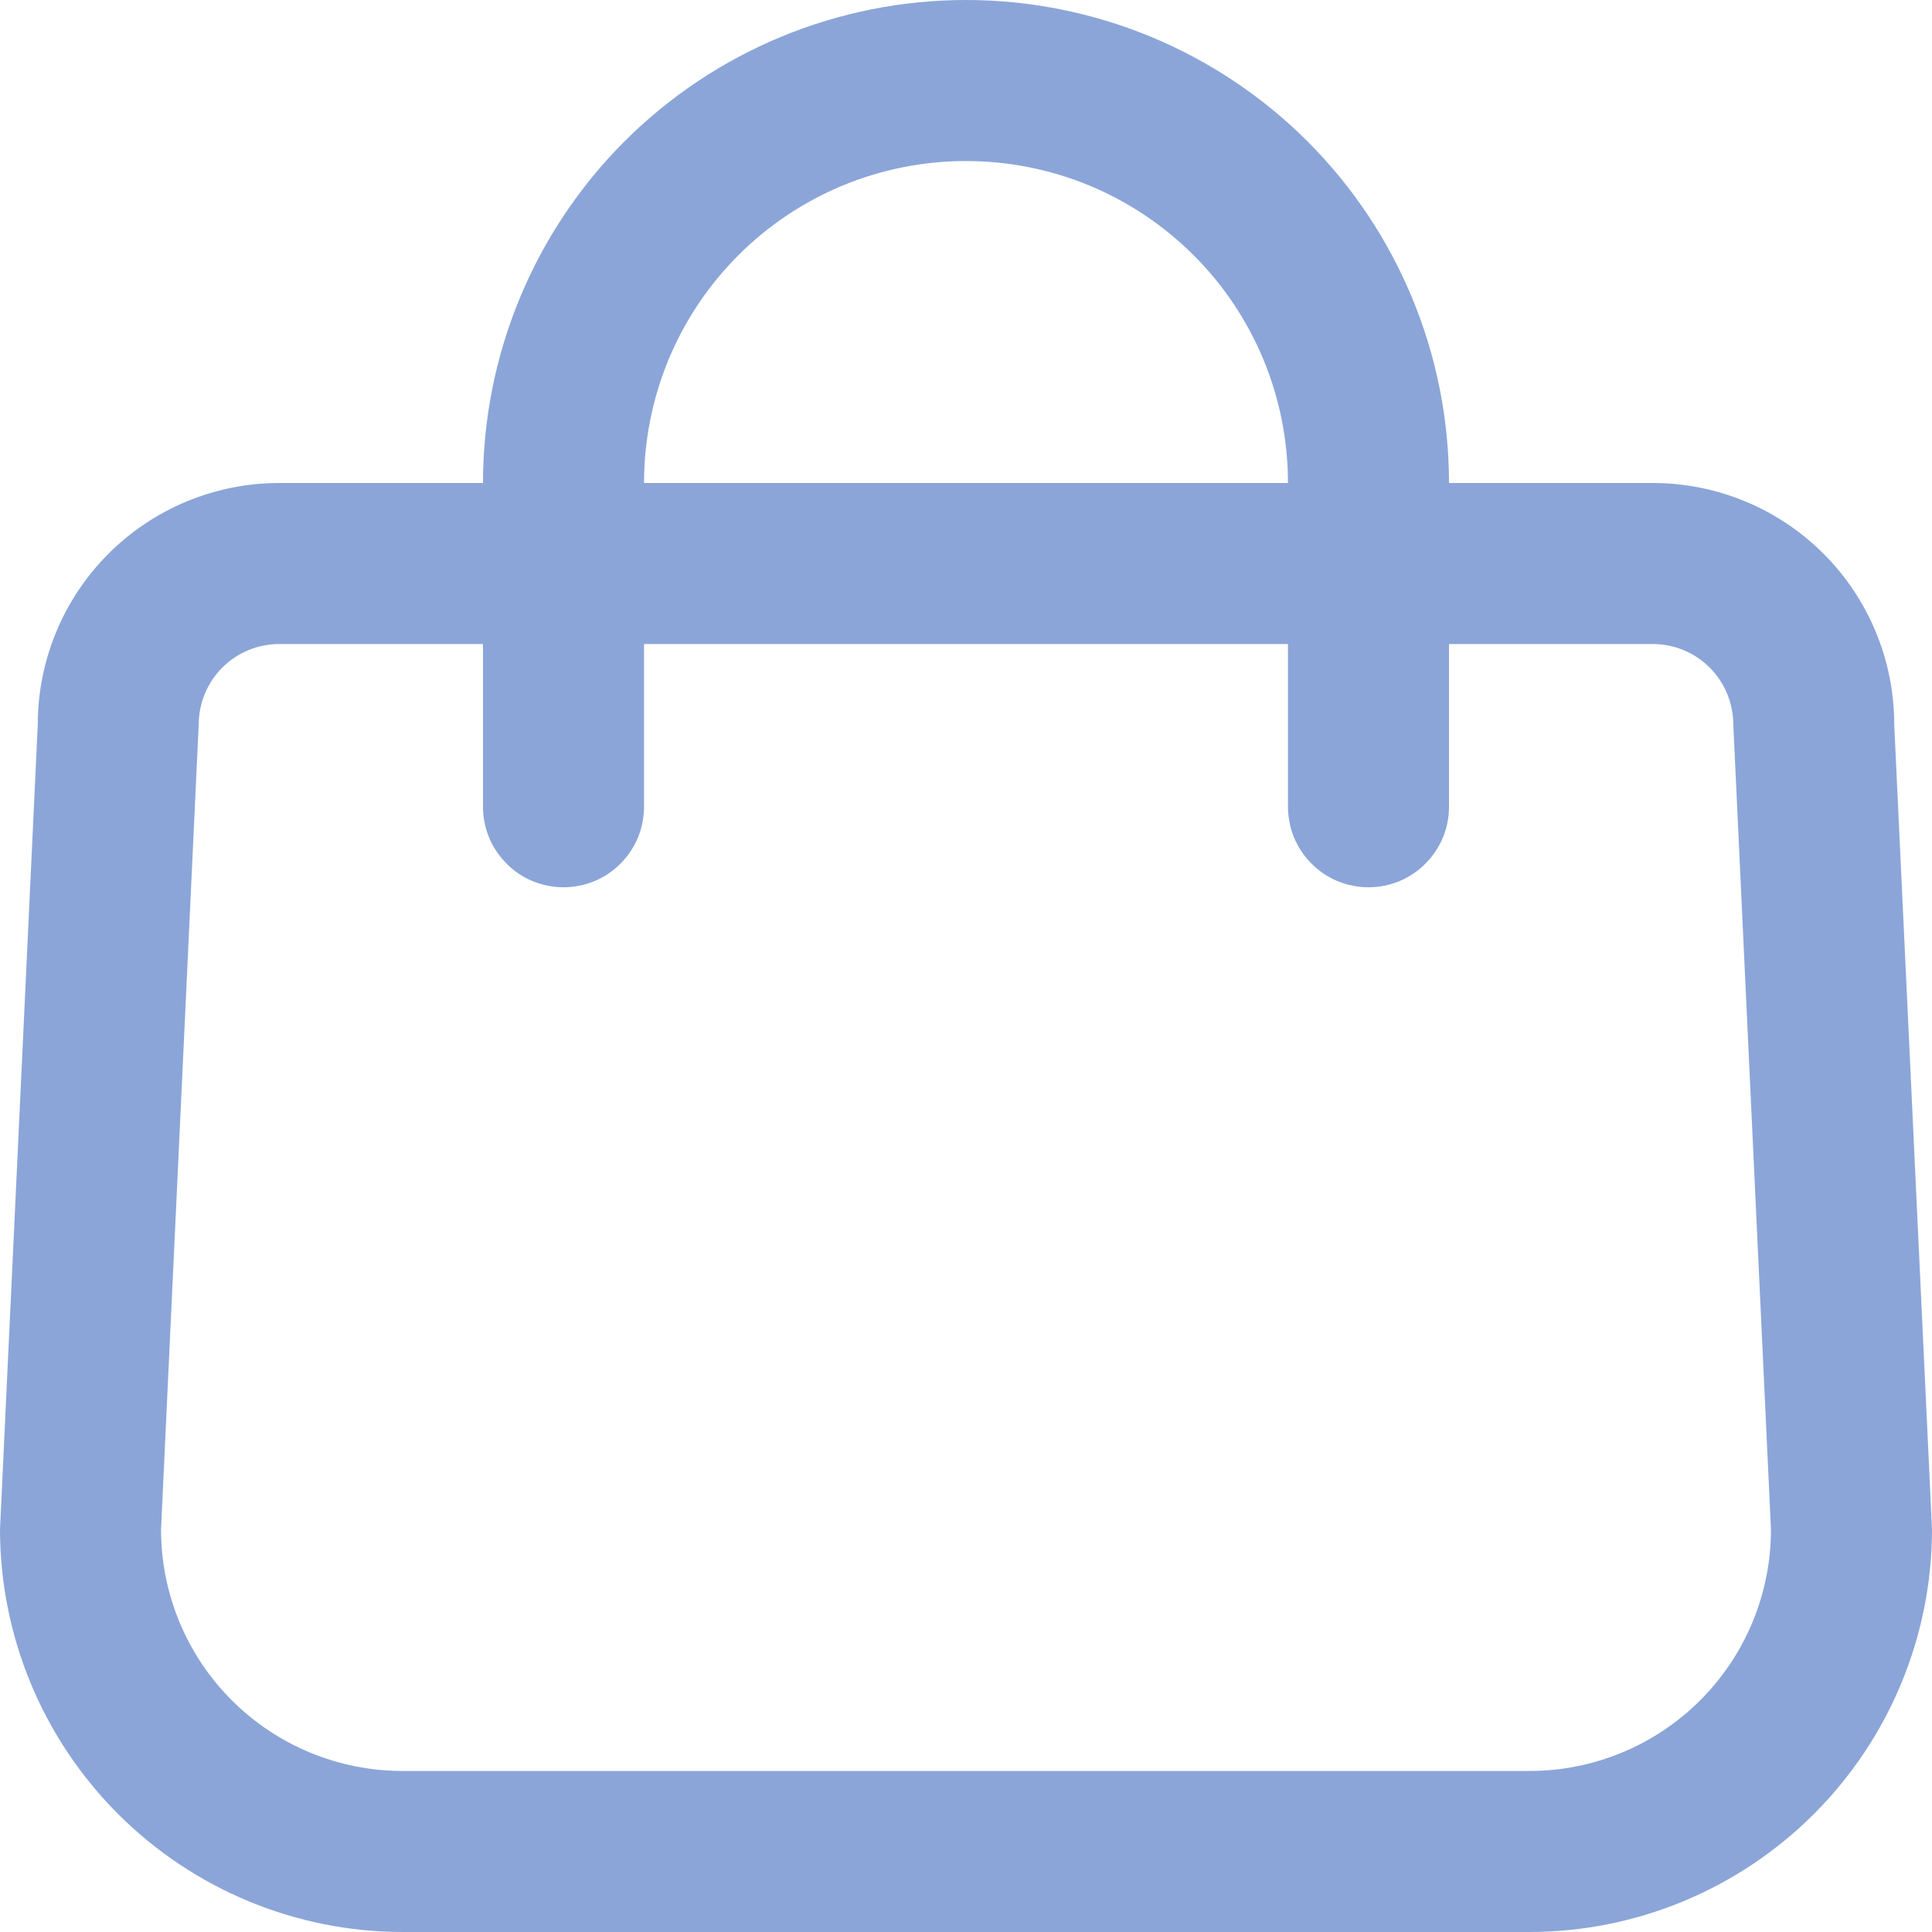 <svg width="20" height="20" viewBox="0 0 20 20" fill="none" xmlns="http://www.w3.org/2000/svg">
<g clip-path="url(#clip0_1_1836)">
<path d="M17.109 5H15C15 3.674 14.473 2.402 13.536 1.464C12.598 0.527 11.326 0 10 0C8.674 0 7.402 0.527 6.464 1.464C5.527 2.402 5 3.674 5 5H2.891C2.228 5 1.592 5.263 1.123 5.732C0.654 6.201 0.391 6.837 0.391 7.5L0 15.833C0.001 16.938 0.441 17.997 1.222 18.778C2.003 19.559 3.062 19.999 4.167 20H15.833C16.938 19.999 17.997 19.559 18.778 18.778C19.559 17.997 19.999 16.938 20 15.833L19.609 7.5C19.609 6.837 19.346 6.201 18.877 5.732C18.408 5.263 17.772 5 17.109 5ZM10 1.667C10.438 1.667 10.871 1.753 11.276 1.92C11.68 2.088 12.047 2.333 12.357 2.643C12.667 2.952 12.912 3.32 13.08 3.724C13.247 4.129 13.333 4.562 13.333 5H6.667C6.667 4.562 6.753 4.129 6.92 3.724C7.088 3.32 7.333 2.952 7.643 2.643C7.952 2.333 8.32 2.088 8.724 1.92C9.129 1.753 9.562 1.667 10 1.667ZM18.333 15.833C18.333 16.496 18.07 17.132 17.601 17.601C17.132 18.07 16.496 18.333 15.833 18.333H4.167C3.504 18.333 2.868 18.07 2.399 17.601C1.93 17.132 1.667 16.496 1.667 15.833L2.057 7.5C2.057 7.391 2.079 7.282 2.121 7.181C2.163 7.08 2.224 6.988 2.301 6.911C2.379 6.833 2.471 6.772 2.572 6.73C2.673 6.688 2.781 6.667 2.891 6.667H5V8.333C4.998 8.444 5.017 8.554 5.058 8.658C5.099 8.761 5.16 8.855 5.238 8.934C5.315 9.014 5.408 9.077 5.51 9.12C5.613 9.163 5.722 9.185 5.833 9.185C5.944 9.185 6.054 9.163 6.157 9.12C6.259 9.077 6.352 9.014 6.429 8.934C6.507 8.855 6.568 8.761 6.609 8.658C6.649 8.554 6.669 8.444 6.667 8.333V6.667H13.333V8.333C13.331 8.444 13.351 8.554 13.391 8.658C13.432 8.761 13.493 8.855 13.571 8.934C13.648 9.014 13.741 9.077 13.843 9.12C13.946 9.163 14.056 9.185 14.167 9.185C14.278 9.185 14.387 9.163 14.49 9.12C14.592 9.077 14.685 9.014 14.762 8.934C14.84 8.855 14.901 8.761 14.942 8.658C14.983 8.554 15.002 8.444 15 8.333V6.667H17.109C17.219 6.667 17.327 6.688 17.428 6.73C17.529 6.772 17.621 6.833 17.699 6.911C17.776 6.988 17.837 7.08 17.879 7.181C17.921 7.282 17.943 7.391 17.943 7.5L18.333 15.833Z" fill="#8BA5D8"/>
</g>
<defs>
<clipPath id="clip0_1_1836">
<rect width="20" height="20" fill="white"/>
</clipPath>
</defs>
</svg>